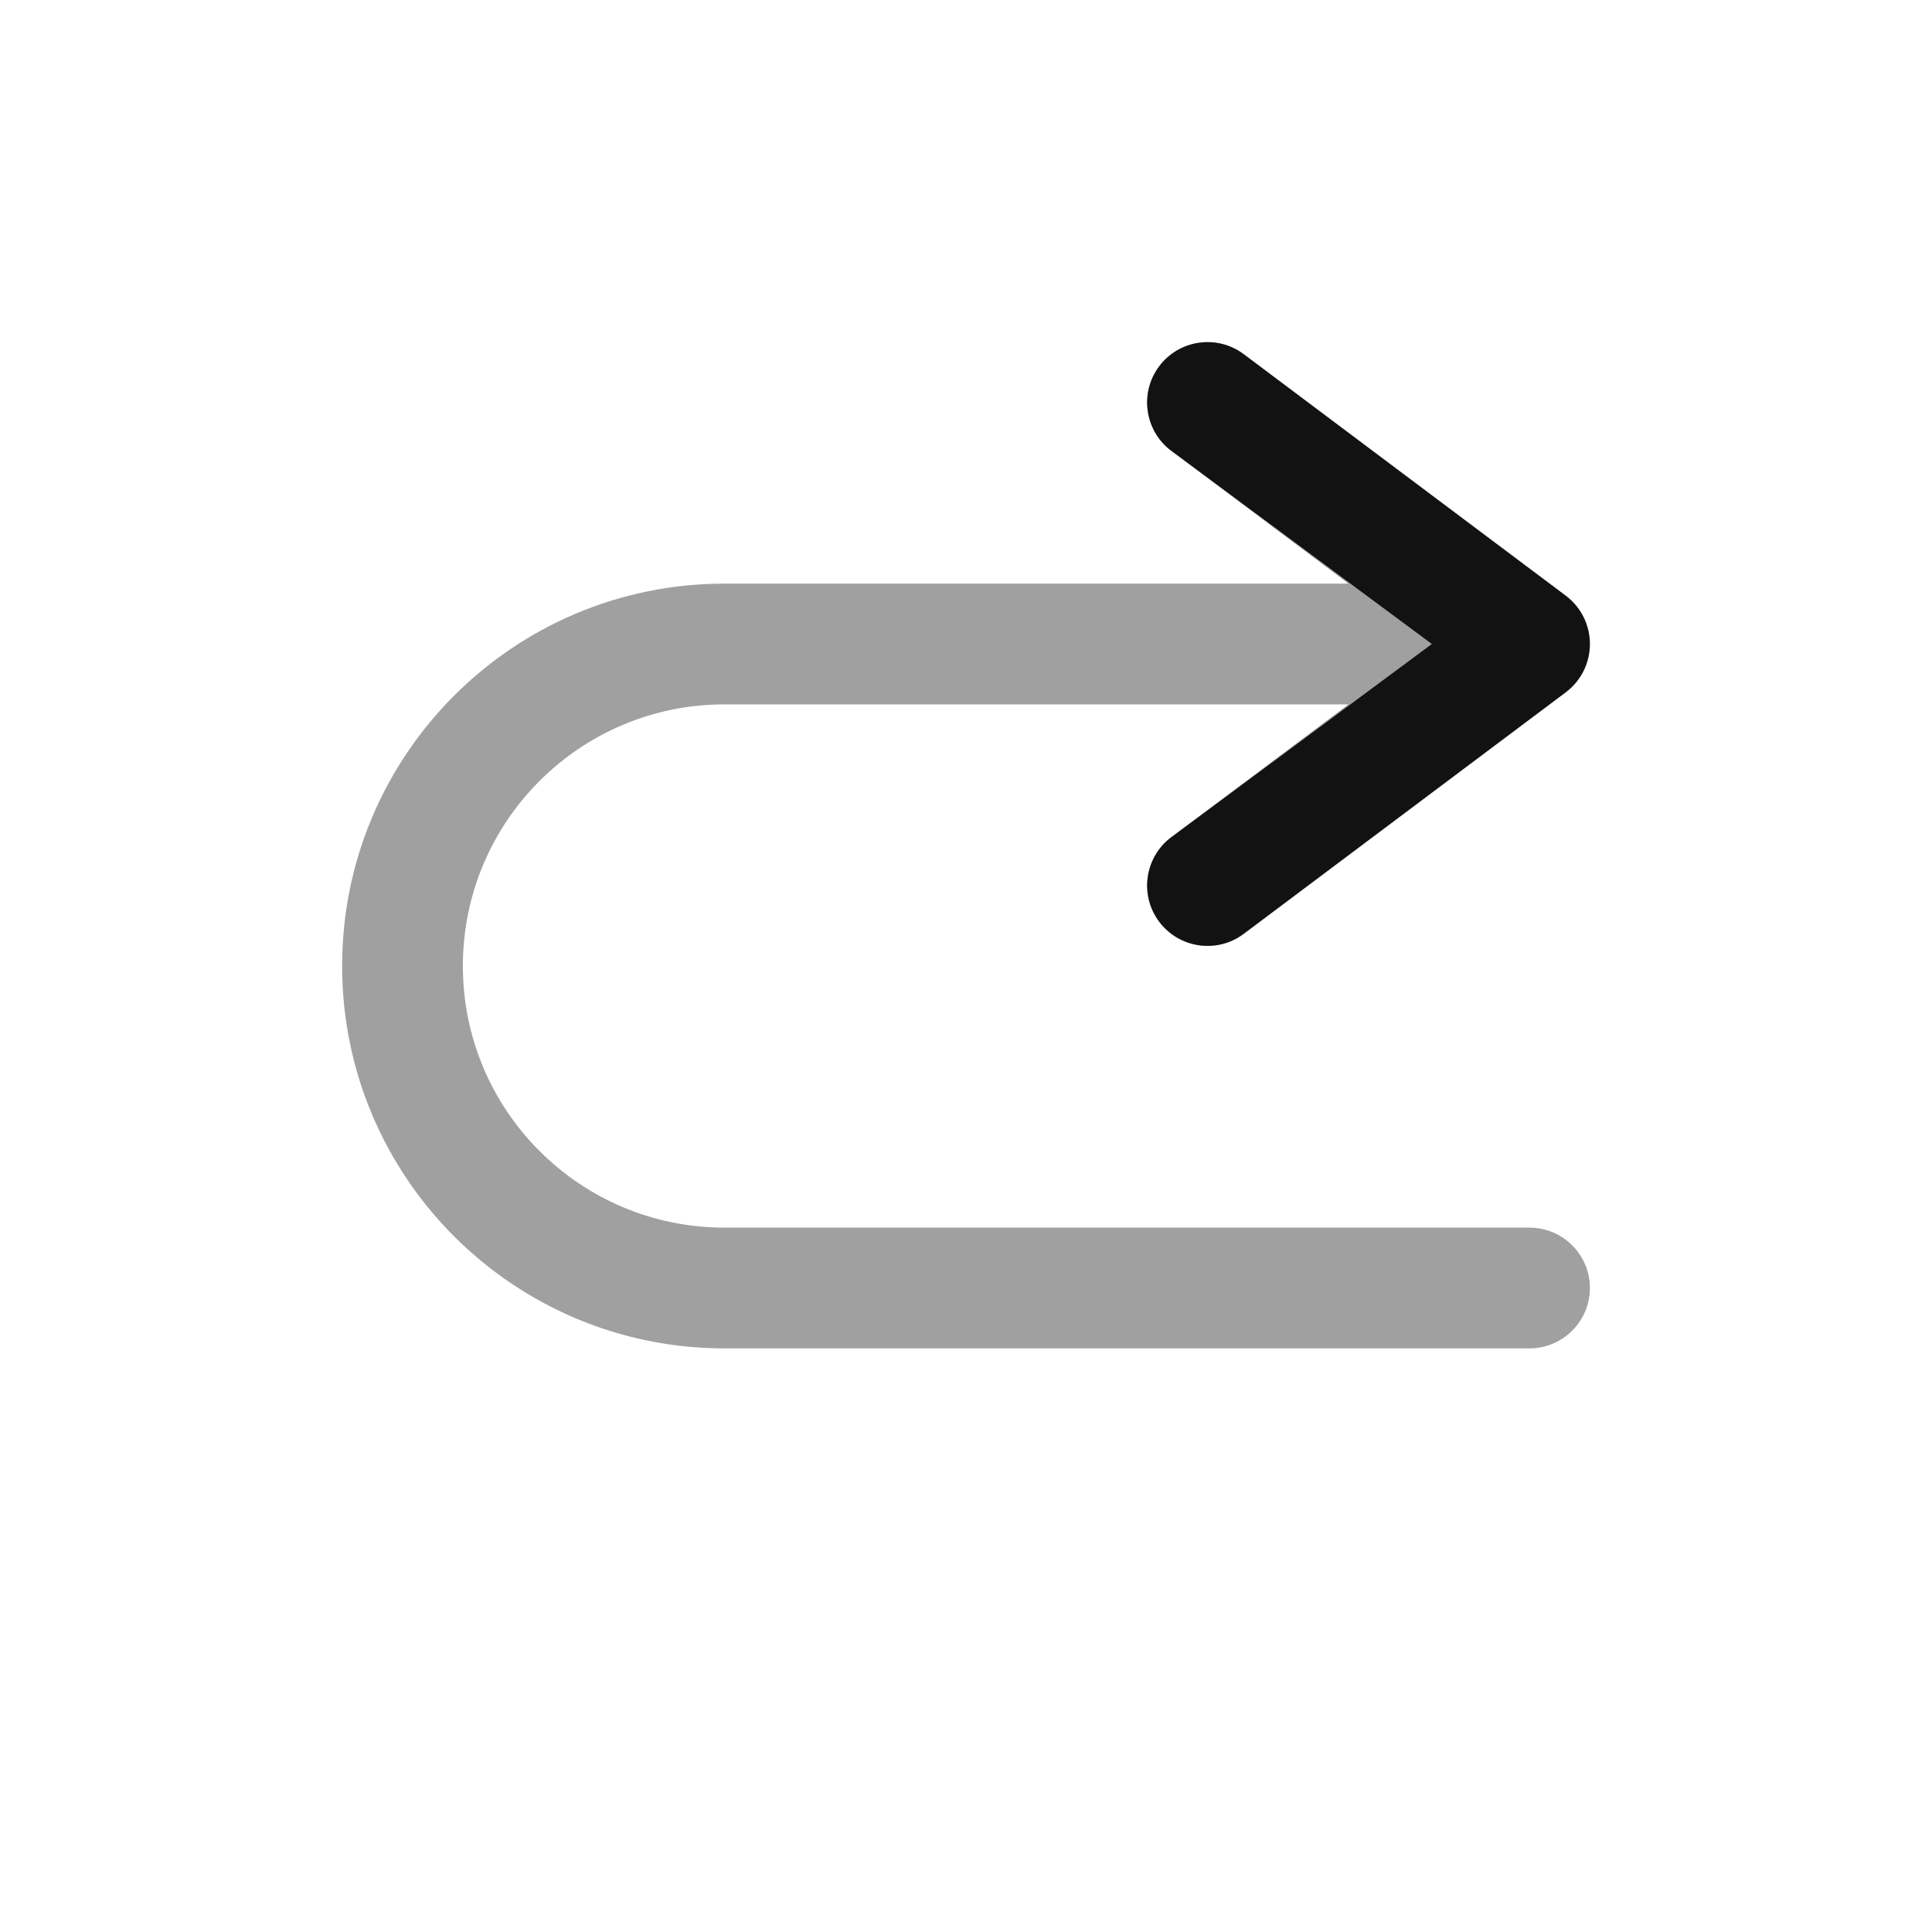 <svg width="24" height="24" viewBox="0 0 24 24" fill="none" xmlns="http://www.w3.org/2000/svg">
<path opacity="0.4" fill-rule="evenodd" clip-rule="evenodd" d="M14.4 4.55C14.649 4.219 15.119 4.152 15.45 4.4L19.45 7.4C19.639 7.542 19.75 7.764 19.75 8C19.75 8.236 19.639 8.458 19.45 8.6L15.45 11.6C15.119 11.849 14.649 11.781 14.4 11.45C14.152 11.119 14.219 10.649 14.55 10.4L16.75 8.75H9C7.205 8.75 5.75 10.205 5.75 12C5.75 13.795 7.205 15.25 9 15.25H19C19.414 15.25 19.75 15.586 19.75 16C19.75 16.414 19.414 16.75 19 16.75H9C6.377 16.75 4.25 14.623 4.25 12C4.25 9.377 6.377 7.25 9 7.25H16.75L14.55 5.6C14.219 5.352 14.152 4.881 14.4 4.55Z" fill="#121212"/>
<path d="M14.4 4.55C14.649 4.219 15.119 4.152 15.45 4.4L19.45 7.4C19.639 7.542 19.75 7.764 19.75 8C19.75 8.236 19.639 8.458 19.45 8.6L15.45 11.6C15.119 11.849 14.649 11.781 14.4 11.45C14.152 11.119 14.219 10.649 14.55 10.4L17.787 8L14.55 5.6C14.219 5.352 14.152 4.881 14.4 4.55Z" fill="#121212"/>
</svg>
